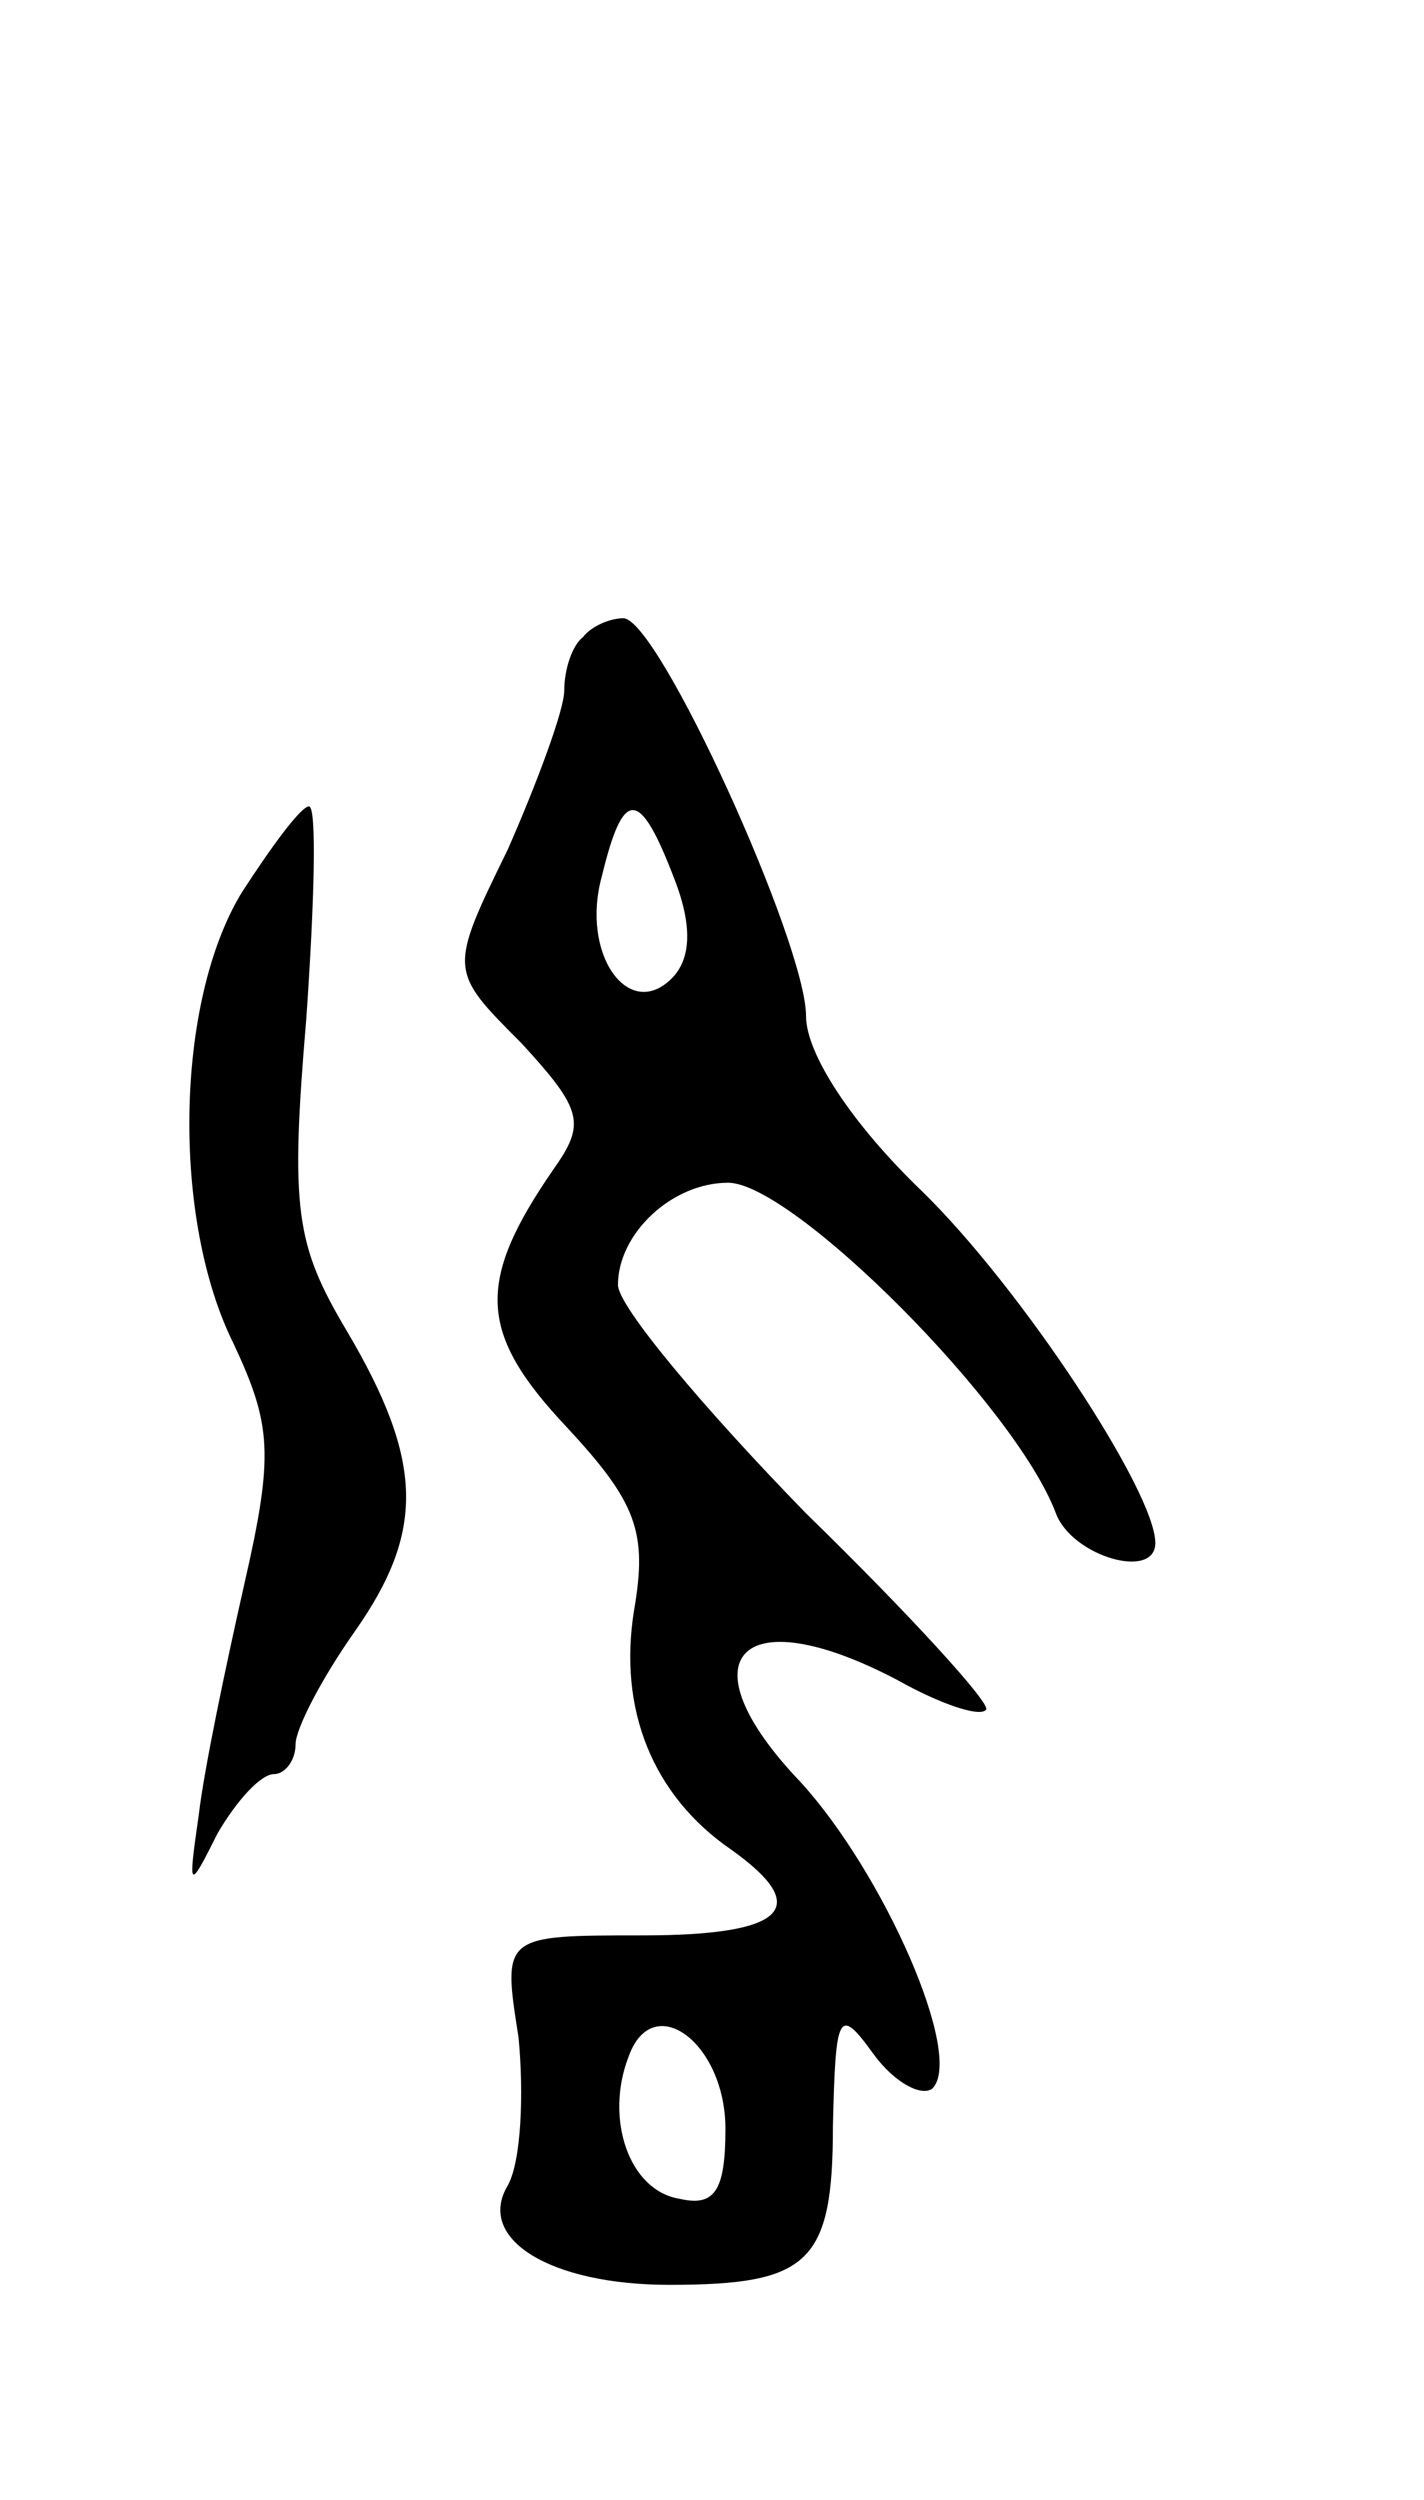 <svg version="1.0" xmlns="http://www.w3.org/2000/svg"
 width="53pt" height="93pt" viewBox="0 0 53 93"
 preserveAspectRatio="xMidYMid meet">
<g transform="translate(0,93) scale(0.1,-0.1)"
fill="#000000" stroke="none">
<path d="M217 693 c-4 -3 -7 -12 -7 -20 0 -7 -10 -34 -21 -59 -22 -45 -22 -45
5 -72 23 -25 24 -30 12 -47 -29 -42 -28 -61 5 -96 26 -28 30 -39 25 -68 -6
-37 7 -69 36 -89 31 -22 20 -32 -33 -32 -52 0 -52 0 -46 -38 2 -21 1 -46 -4
-55 -12 -20 16 -37 60 -37 52 0 61 8 61 59 1 42 2 45 15 27 8 -11 18 -16 22
-13 12 12 -18 80 -49 114 -44 46 -23 69 36 38 16 -9 31 -14 33 -11 2 2 -28 35
-67 73 -38 39 -70 77 -70 85 0 19 20 38 41 38 24 0 107 -83 122 -123 6 -16 37
-25 37 -11 0 19 -50 95 -87 131 -26 25 -43 51 -43 65 0 27 -55 148 -68 148 -5
0 -12 -3 -15 -7z m34 -90 c7 -18 6 -30 -1 -37 -16 -16 -34 9 -26 38 8 33 14
33 27 -1z m19 -465 c0 -23 -4 -29 -17 -26 -19 3 -28 30 -19 53 9 25 36 5 36
-27z"/>
<path d="M90 598 c-25 -41 -26 -122 -3 -168 14 -30 15 -41 4 -89 -7 -31 -15
-69 -17 -86 -4 -28 -4 -29 7 -7 7 12 16 22 21 22 4 0 8 5 8 11 0 6 10 25 22
42 26 37 26 63 -3 112 -19 32 -21 45 -15 116 3 43 4 79 1 79 -3 0 -14 -15 -25
-32z"/>
</g>
</svg>
